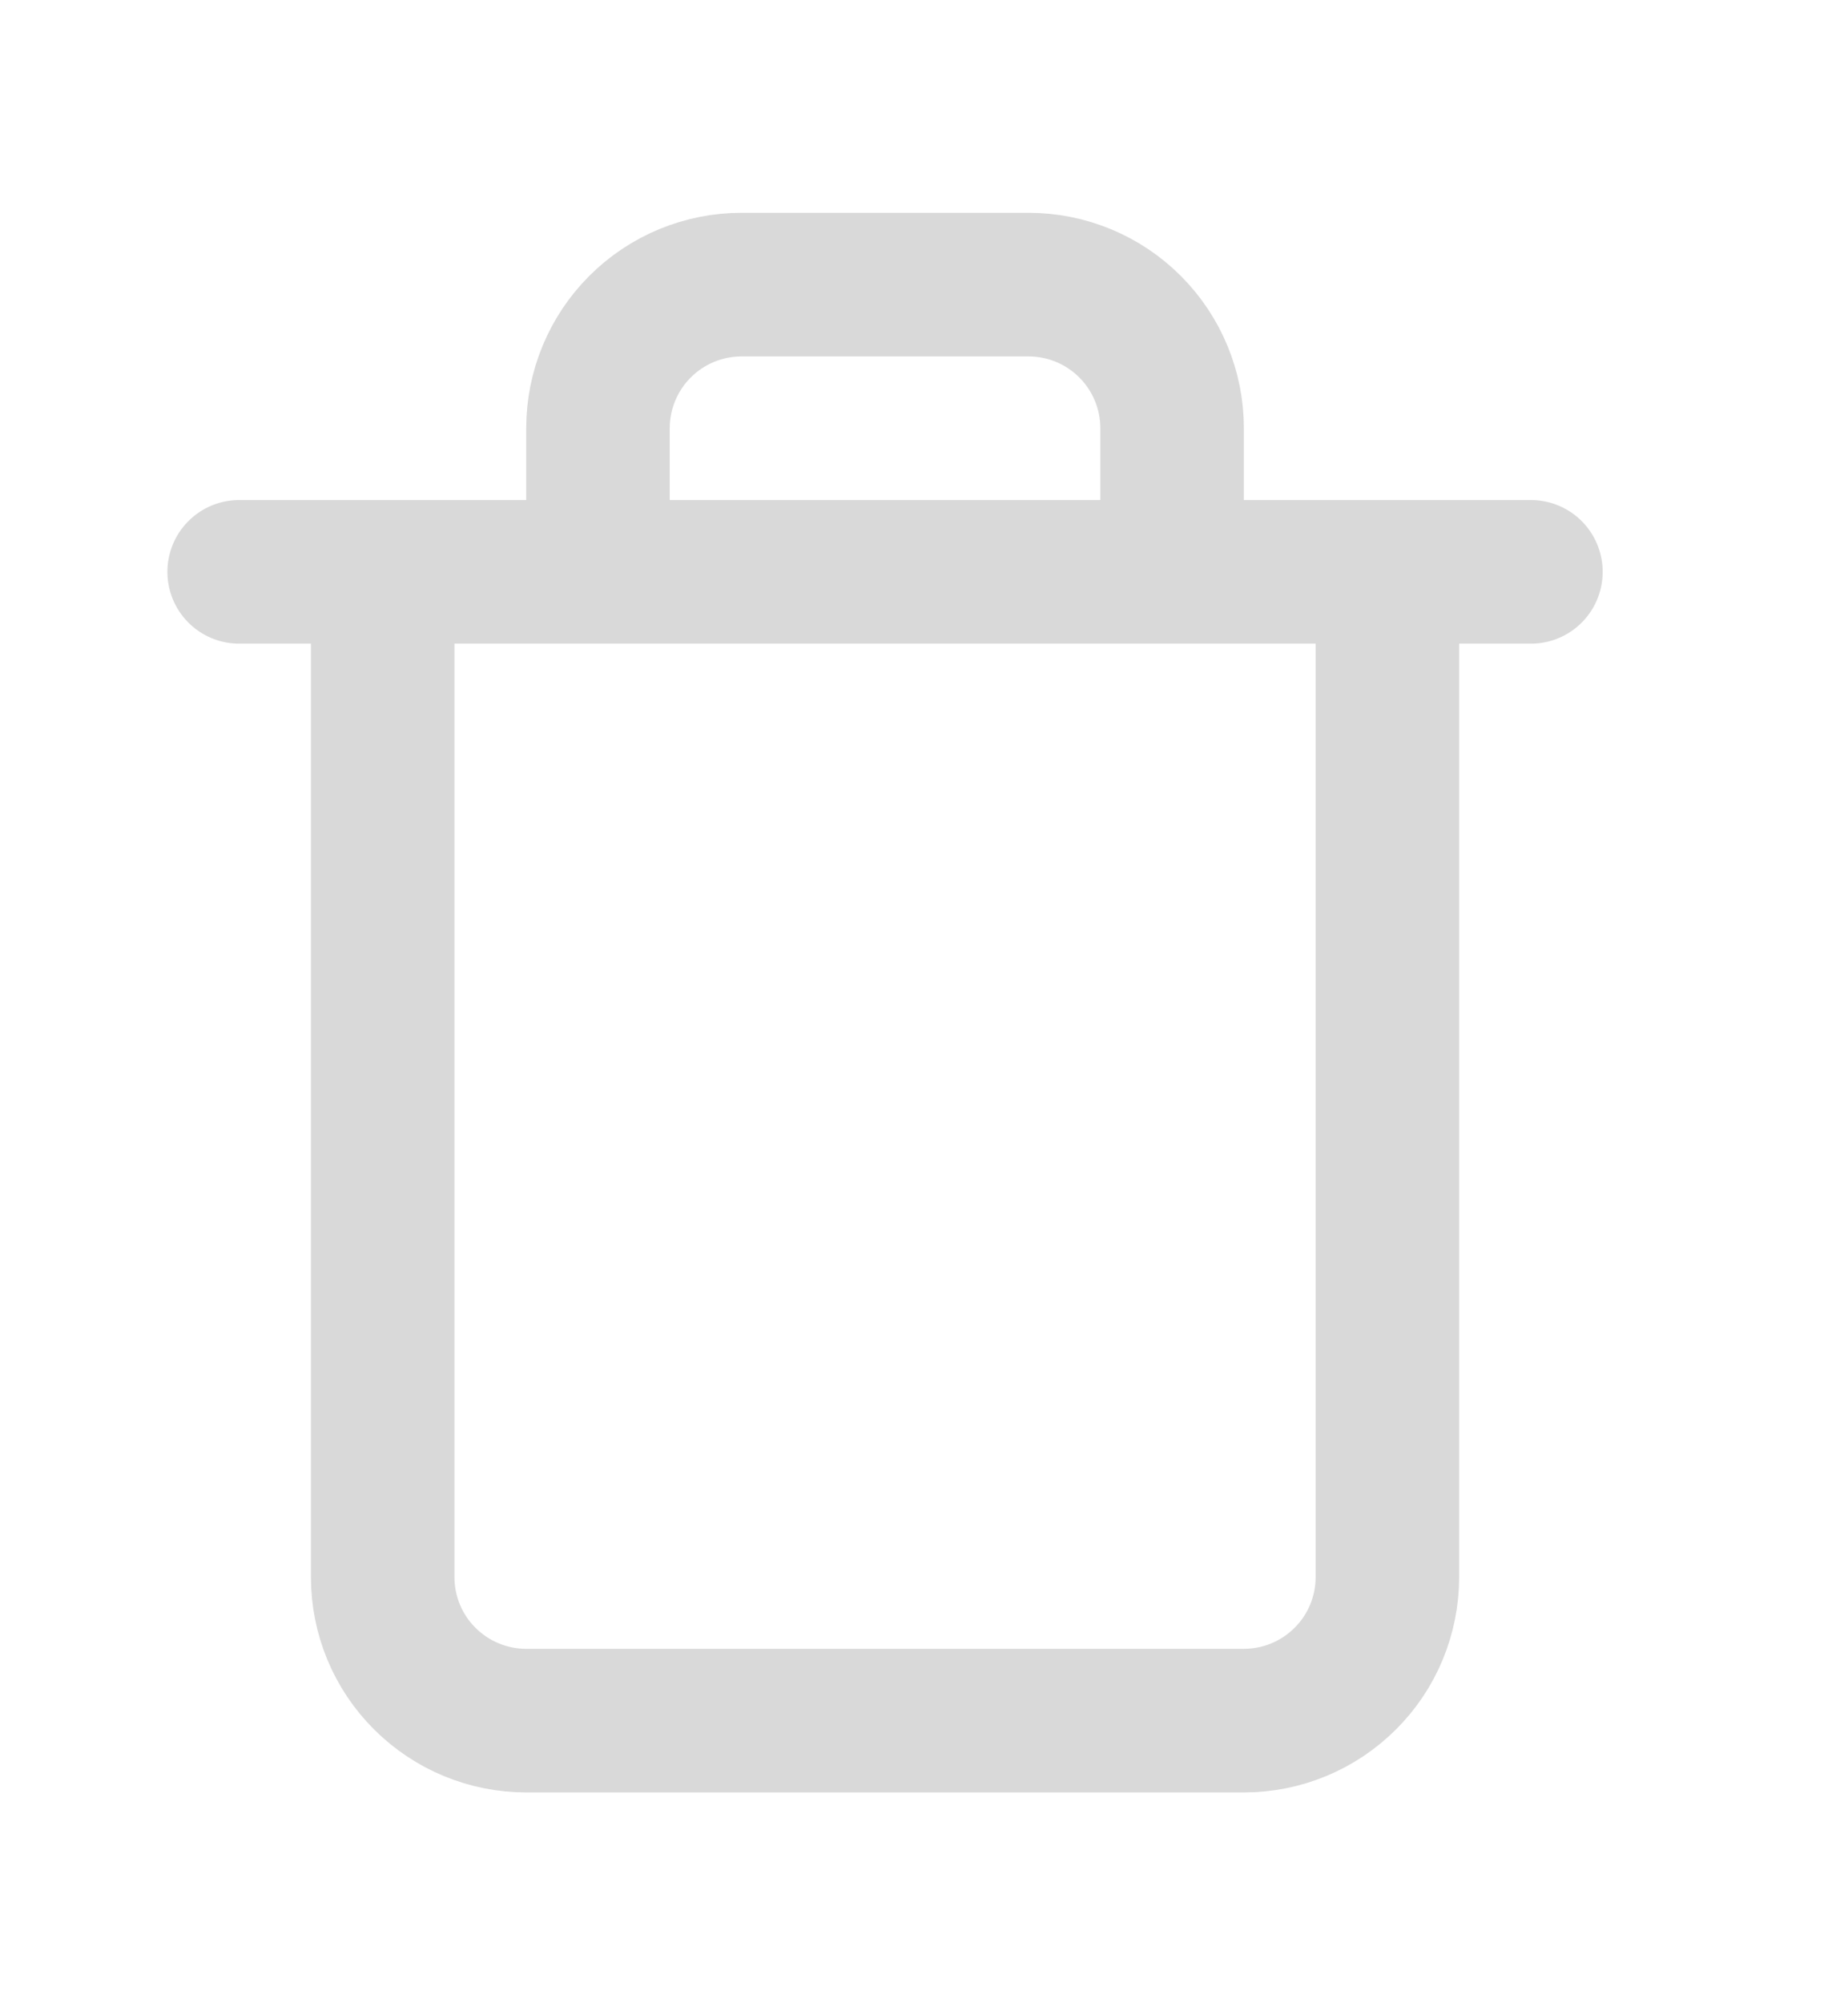 <svg width="12" height="13" viewBox="0 0 12 13" fill="none" xmlns="http://www.w3.org/2000/svg">
<path d="M1.553 3.711H2.485M2.485 3.711H9.941M2.485 3.711V10.234C2.485 10.482 2.583 10.719 2.758 10.893C2.933 11.068 3.17 11.166 3.417 11.166H8.077C8.324 11.166 8.561 11.068 8.736 10.893C8.911 10.719 9.009 10.482 9.009 10.234V3.711M3.883 3.711V2.779C3.883 2.532 3.981 2.295 4.156 2.12C4.331 1.945 4.568 1.847 4.815 1.847H6.679C6.926 1.847 7.163 1.945 7.338 2.12C7.513 2.295 7.611 2.532 7.611 2.779V3.711" stroke="#D9D9D9" stroke-width="0.932" stroke-linecap="round" stroke-linejoin="round"/>
</svg>
